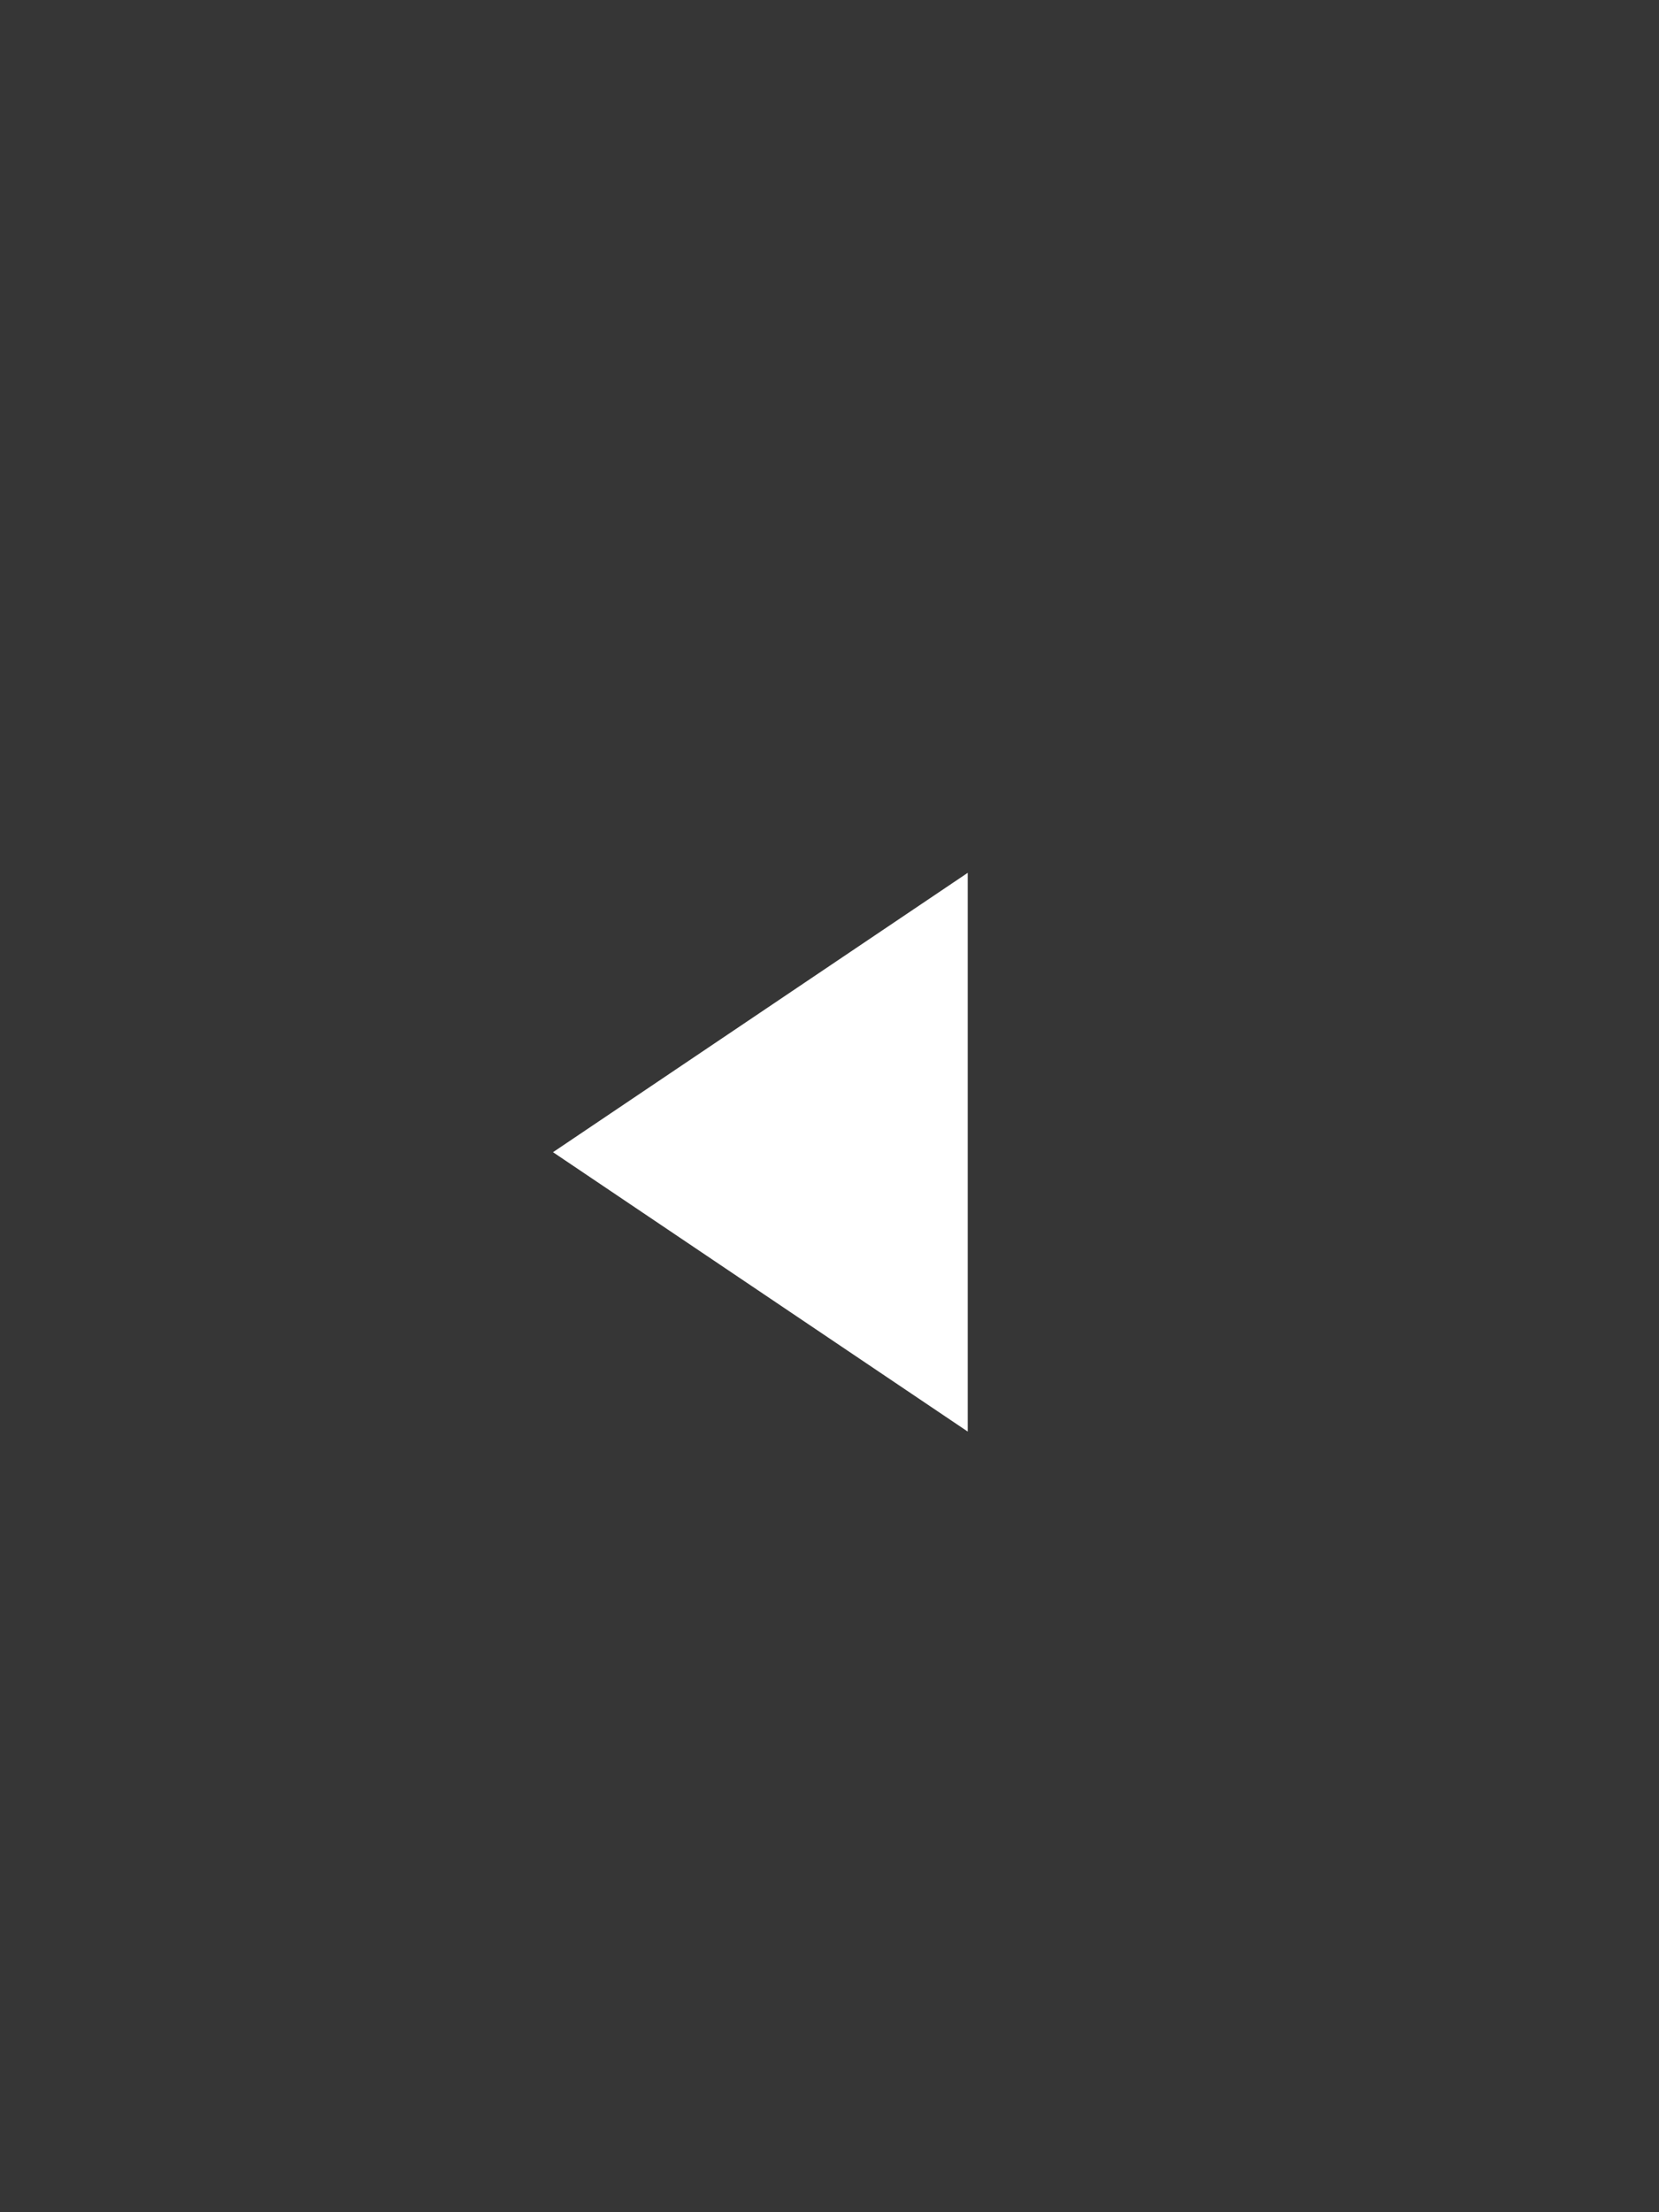<svg width="36" height="48" viewBox="0 0 36 48" fill="none" xmlns="http://www.w3.org/2000/svg">
<rect x="0" y="0" width="36" height="48" fill="#808080" stroke="none"/>
<rect x="36" y="48" width="36" height="48" transform="rotate(-180 36 48)" fill="#363636"/>
<path d="M12 25L21 18.938L21 31.062L12 25Z" fill="white"/>
</svg>
